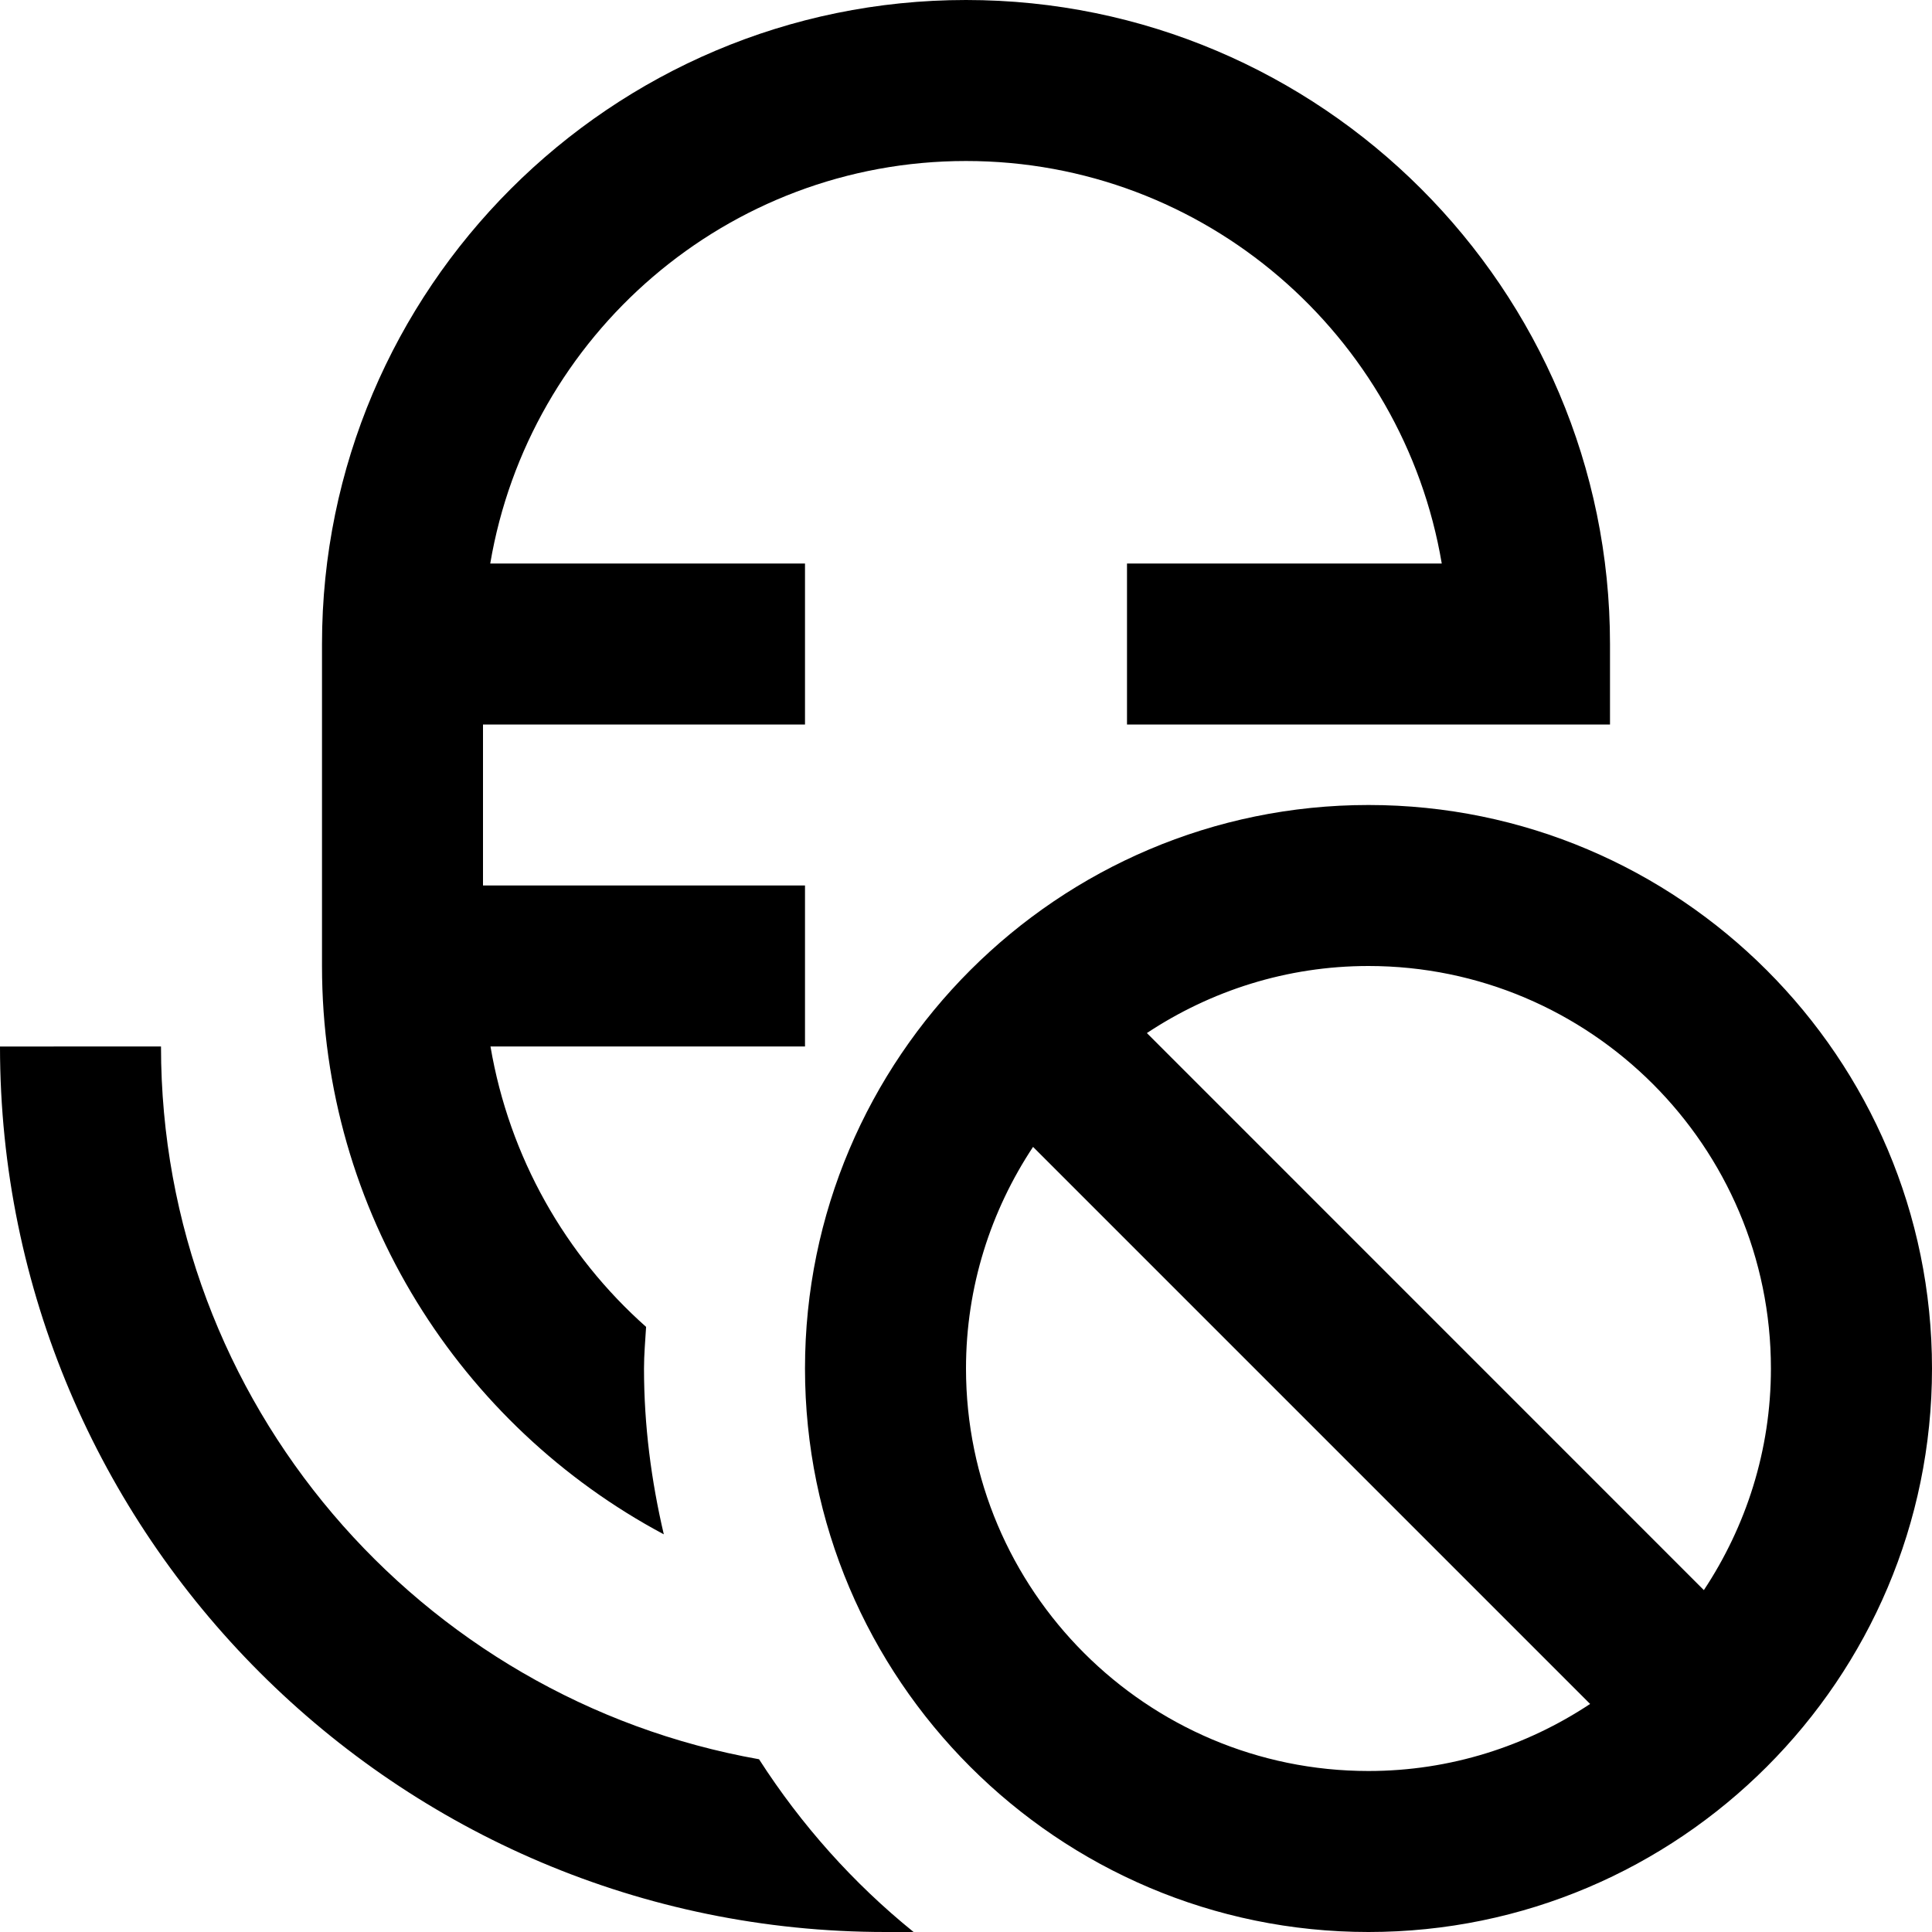 <?xml version="1.0" encoding="UTF-8"?>
<svg xmlns="http://www.w3.org/2000/svg" id="Layer_1" data-name="Layer 1" viewBox="0 0 24 24">
  <path d="M4,12v-4C4,3.589,7.589,0,12,0s8,3.589,8,8v1h-6v-2h3.91c-.478-2.833-2.942-5-5.91-5s-5.431,2.167-5.91,5h3.91v2H6v2h4v2h-3.907c.234,1.376,.931,2.594,1.933,3.483-.01,.172-.026,.342-.026,.517,0,.71,.091,1.398,.246,2.06-2.524-1.347-4.246-4.005-4.246-7.06Zm5.429,9.854c-4.215-.747-7.429-4.428-7.429-8.854H0c0,6.065,4.935,11,11,11h.349c-.75-.606-1.397-1.332-1.92-2.146Zm14.571-4.854c0,3.86-3.141,7-7,7s-7-3.14-7-7,3.141-7,7-7,7,3.14,7,7Zm-7-5c-1.017,0-1.962,.309-2.753,.833l6.919,6.92c.524-.791,.833-1.736,.833-2.753,0-2.757-2.243-5-5-5Zm0,10c1.017,0,1.962-.309,2.753-.833l-6.92-6.92c-.524,.791-.833,1.736-.833,2.753,0,2.757,2.243,5,5,5Z"/>
</svg>
